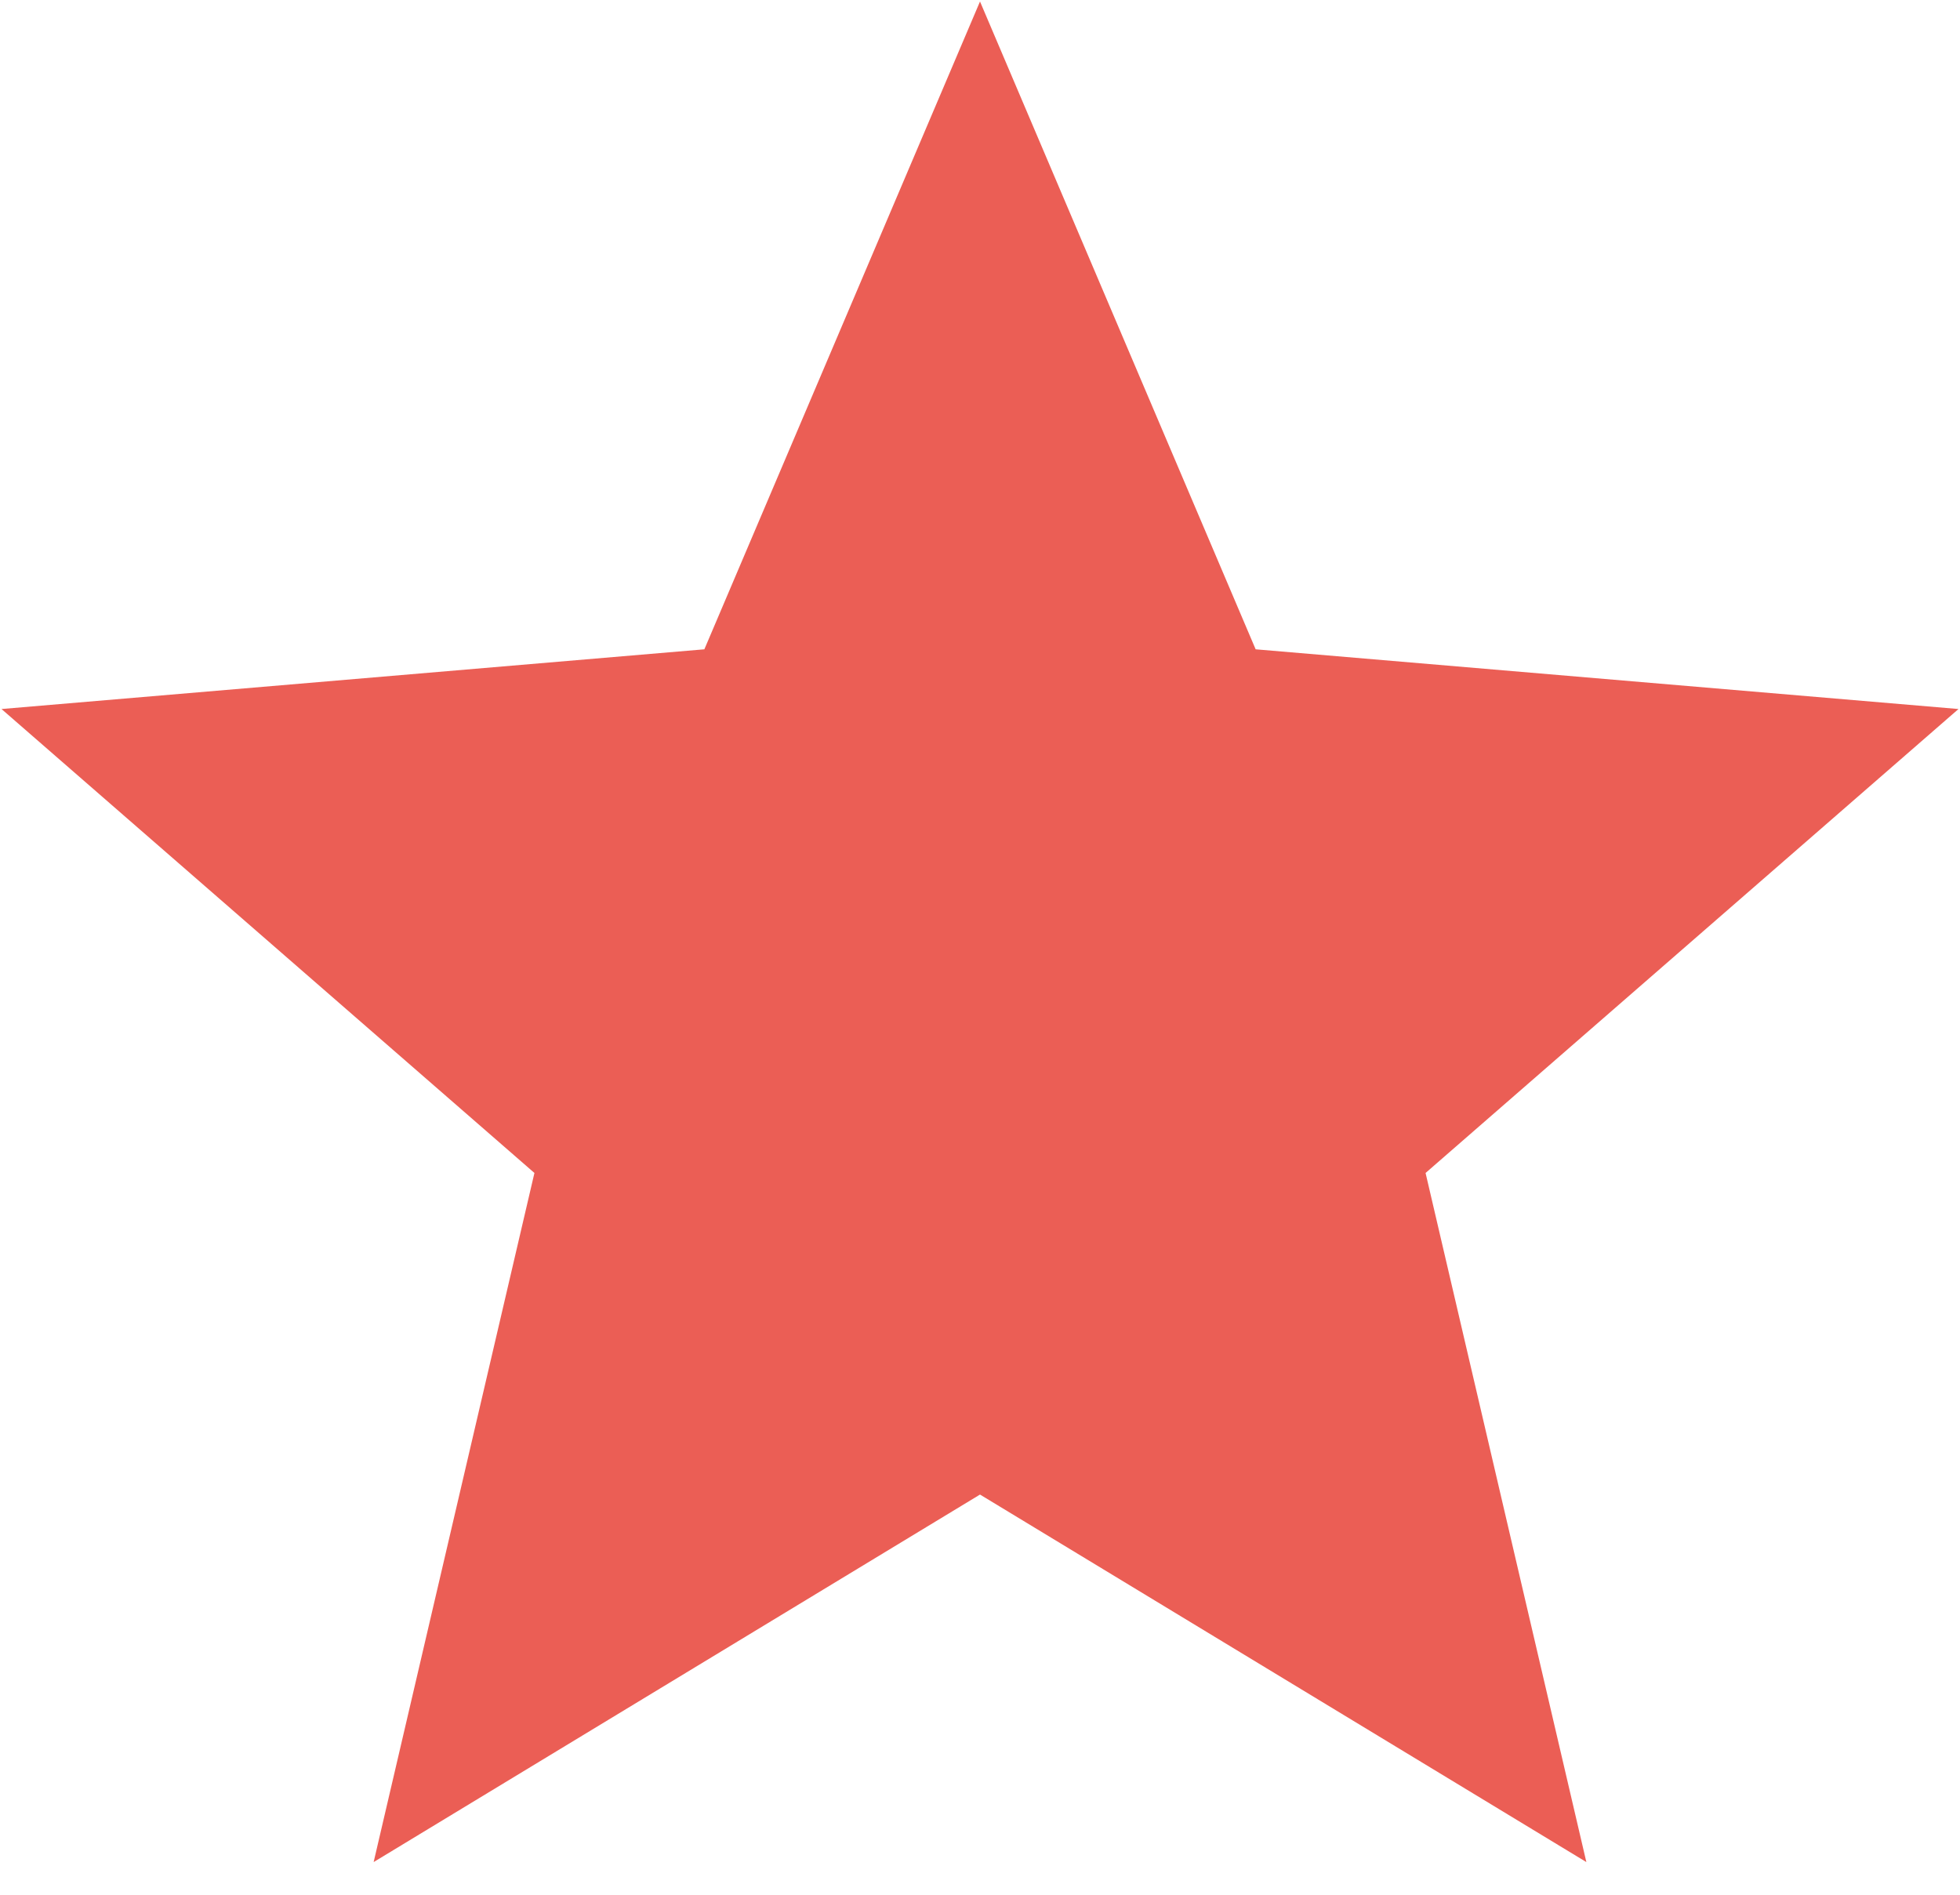 <svg width="30" height="29" viewBox="0 0 30 29" fill="none" xmlns="http://www.w3.org/2000/svg">
<path d="M15 22.875L5.719 28.5L8.18 17.953L0.023 10.852L10.781 9.938L15 0.023L19.219 9.938L29.977 10.852L21.82 17.953L24.281 28.5L15 22.875Z" fill="#EB5E55"/>
</svg>
